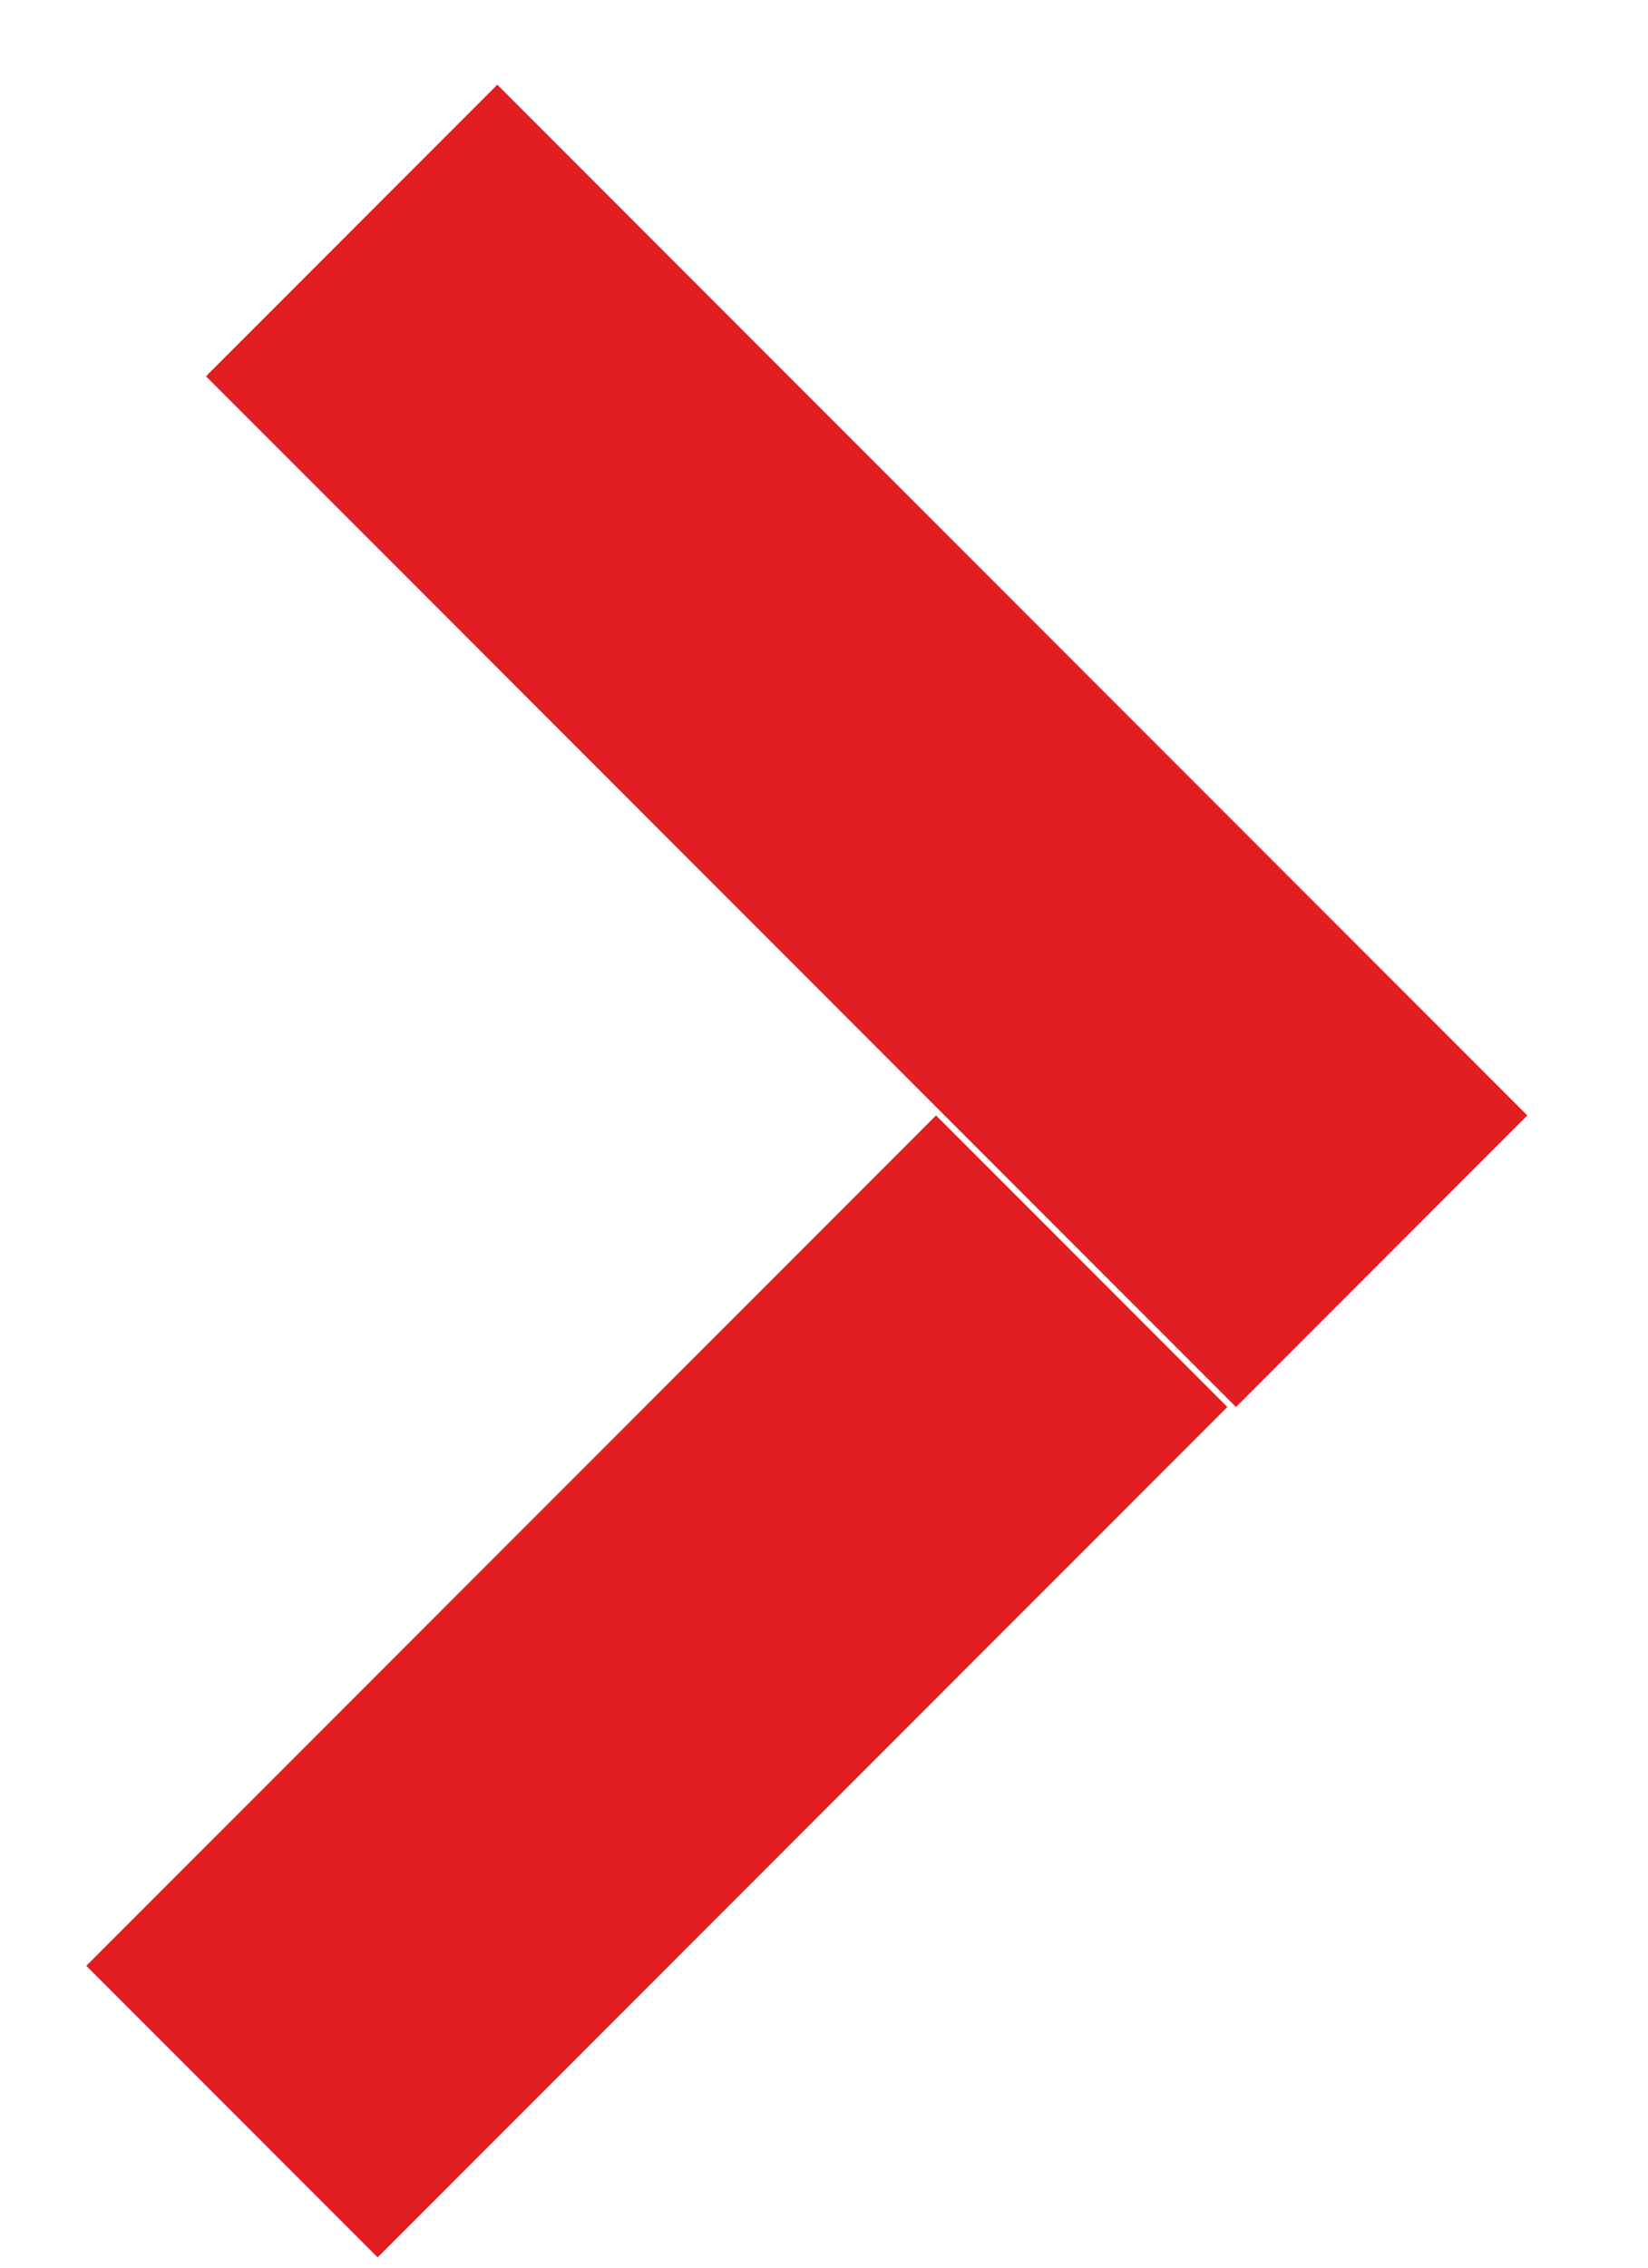 <svg width="8" height="11" viewBox="0 0 8 11" fill="none" xmlns="http://www.w3.org/2000/svg">
<line x1="1.707" y1="1.118" x2="6.707" y2="6.118" stroke="#E21E22" stroke-width="2"/>
<line x1="1.126" y1="10.243" x2="5.251" y2="6.118" stroke="#E21E22" stroke-width="2"/>
</svg>
